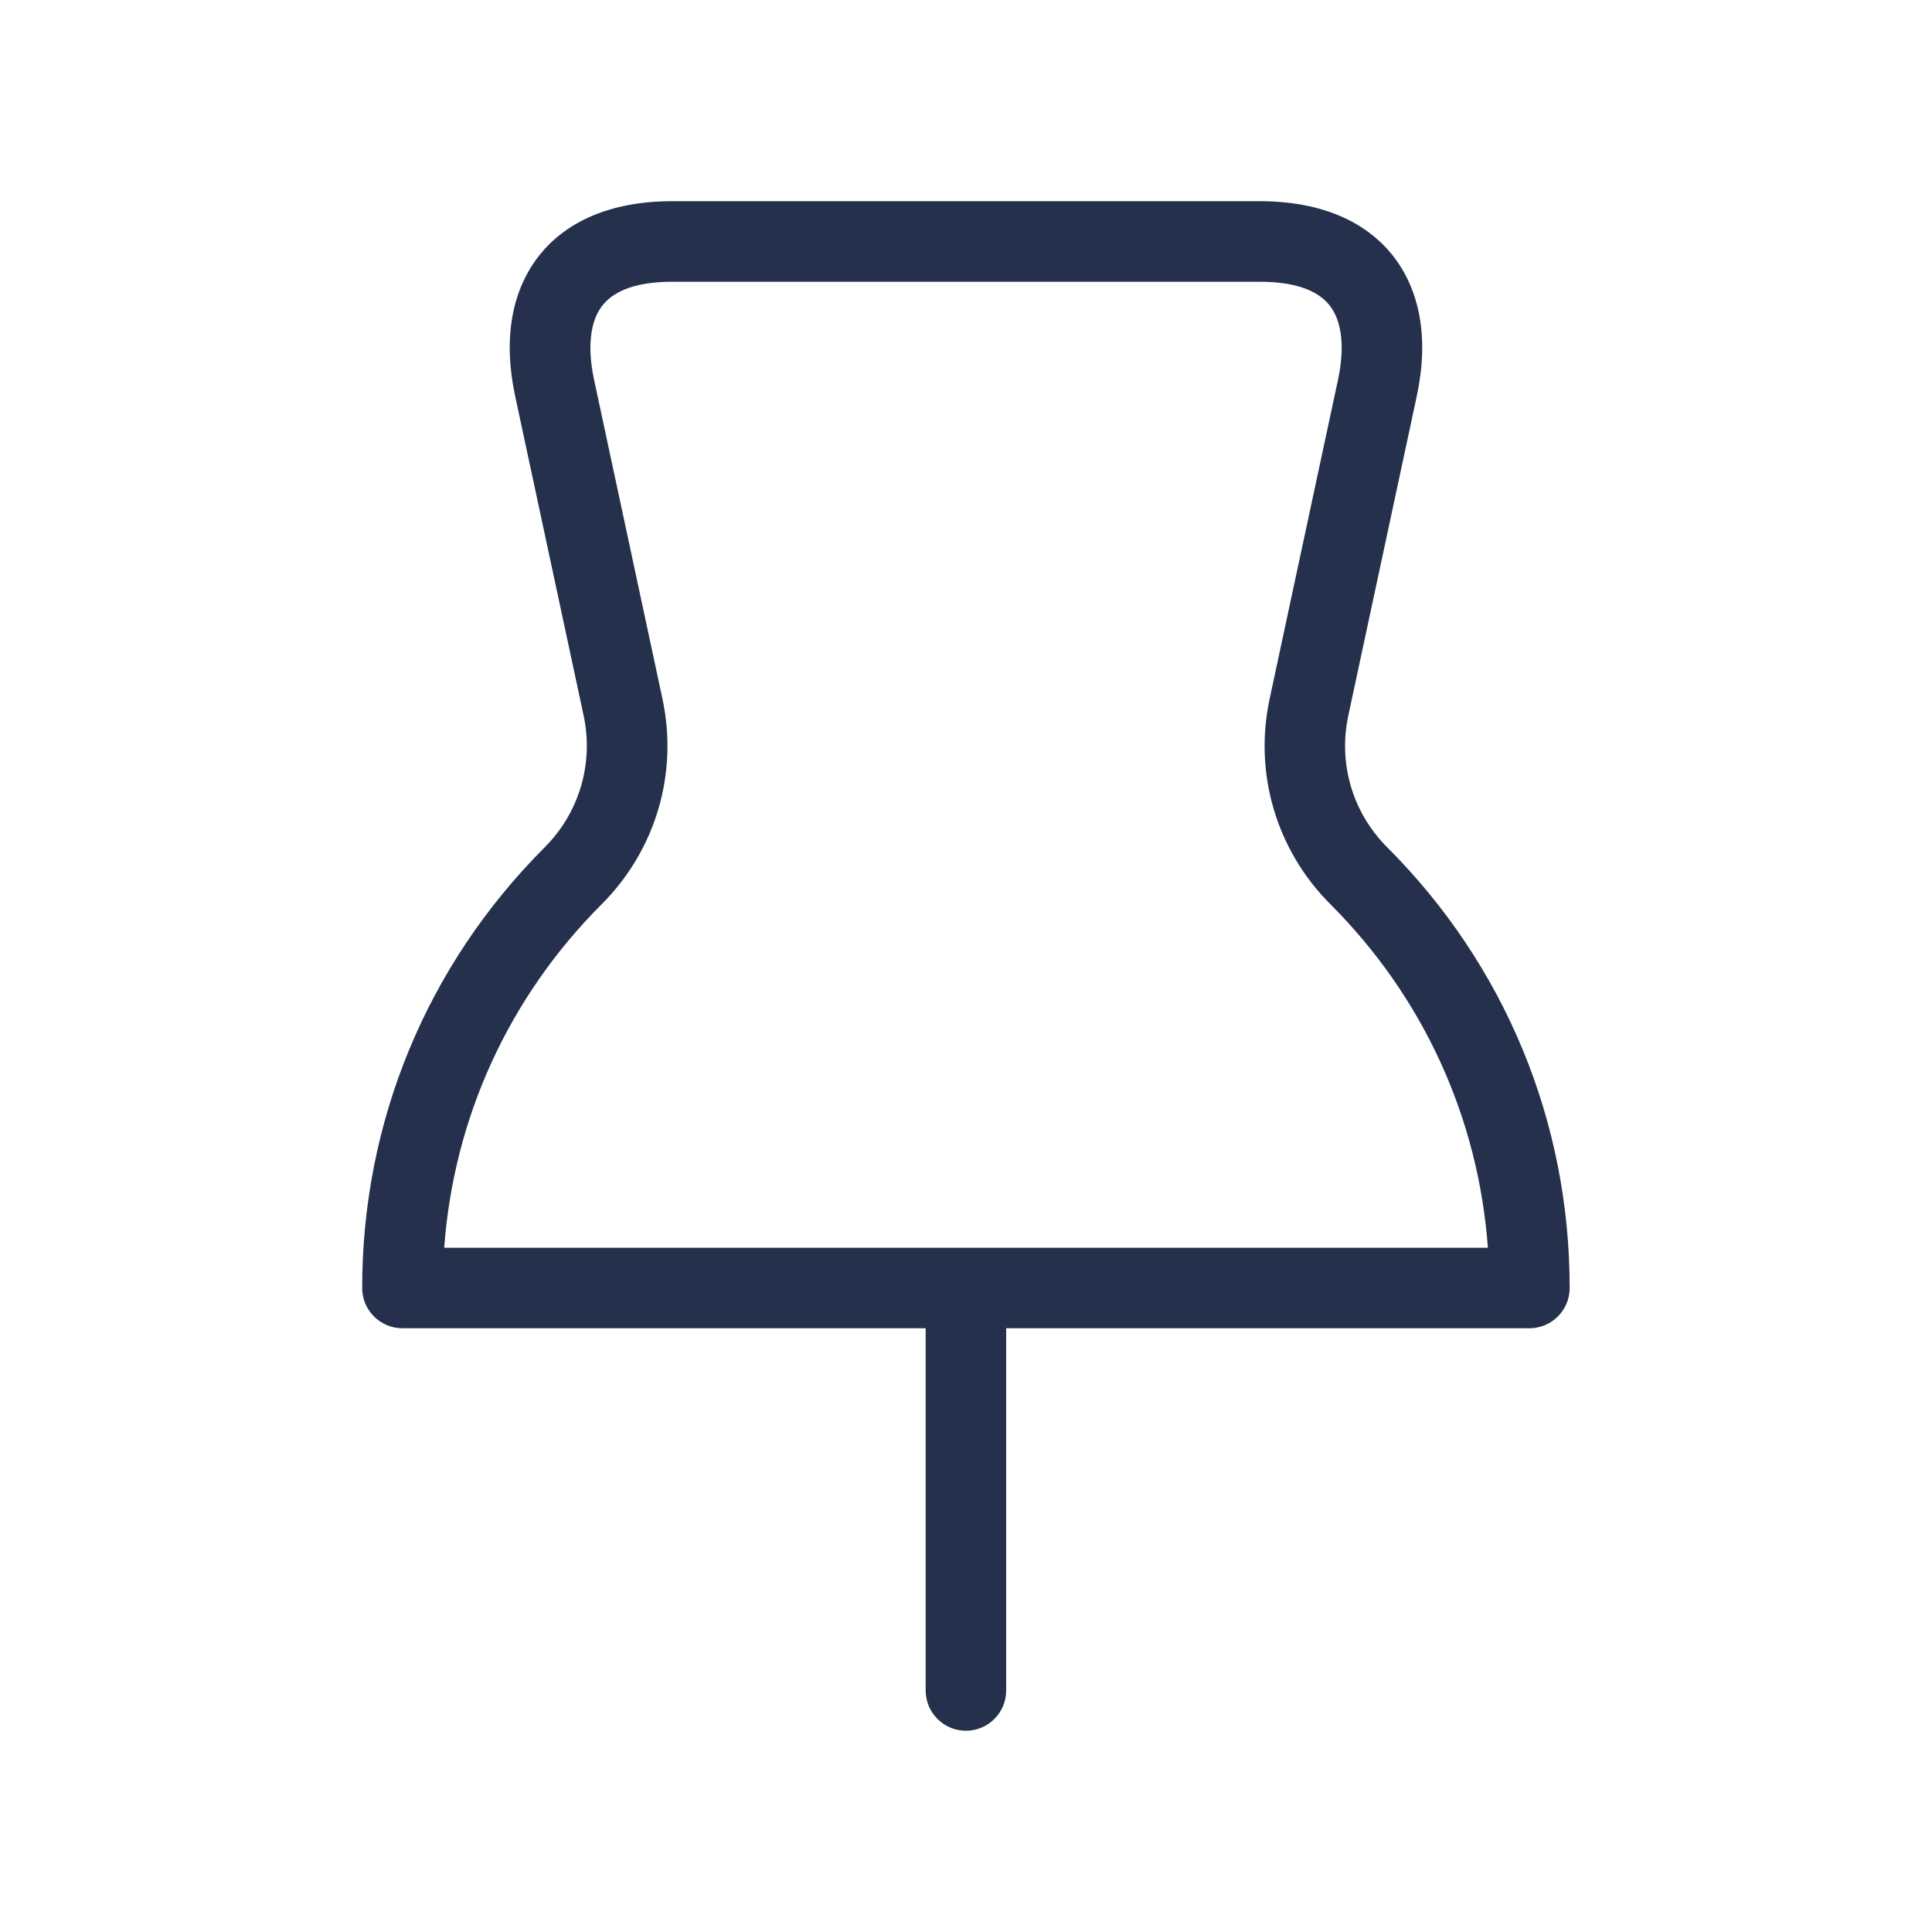 <svg width="24" height="24" viewBox="0 0 24 24" fill="none" xmlns="http://www.w3.org/2000/svg">
<path d="M17.232 10.525C16.802 10.095 16.622 9.484 16.749 8.89L17.6 4.919C17.752 4.208 17.645 3.599 17.289 3.159C17.046 2.858 16.563 2.499 15.644 2.499H8.355C7.436 2.499 6.953 2.858 6.71 3.159C6.355 3.599 6.247 4.207 6.399 4.919L7.25 8.889C7.377 9.483 7.196 10.095 6.767 10.525C5.305 11.987 4.499 13.931 4.499 16C4.499 16.276 4.723 16.5 4.999 16.5H11.499V21C11.499 21.276 11.723 21.5 11.999 21.5C12.275 21.5 12.499 21.276 12.499 21V16.5H18.999C19.275 16.5 19.499 16.276 19.499 16C19.5 13.932 18.694 11.987 17.232 10.525ZM5.518 15.5C5.636 13.888 6.32 12.387 7.475 11.232C8.145 10.562 8.428 9.607 8.229 8.68L7.378 4.709C7.329 4.478 7.277 4.05 7.489 3.788C7.644 3.597 7.935 3.5 8.356 3.5H15.645C16.066 3.5 16.357 3.597 16.512 3.788C16.724 4.05 16.672 4.478 16.623 4.709L15.772 8.68C15.573 9.607 15.855 10.561 16.526 11.232C17.681 12.387 18.365 13.887 18.483 15.5H5.518Z" fill="#25314C"/>
</svg>
